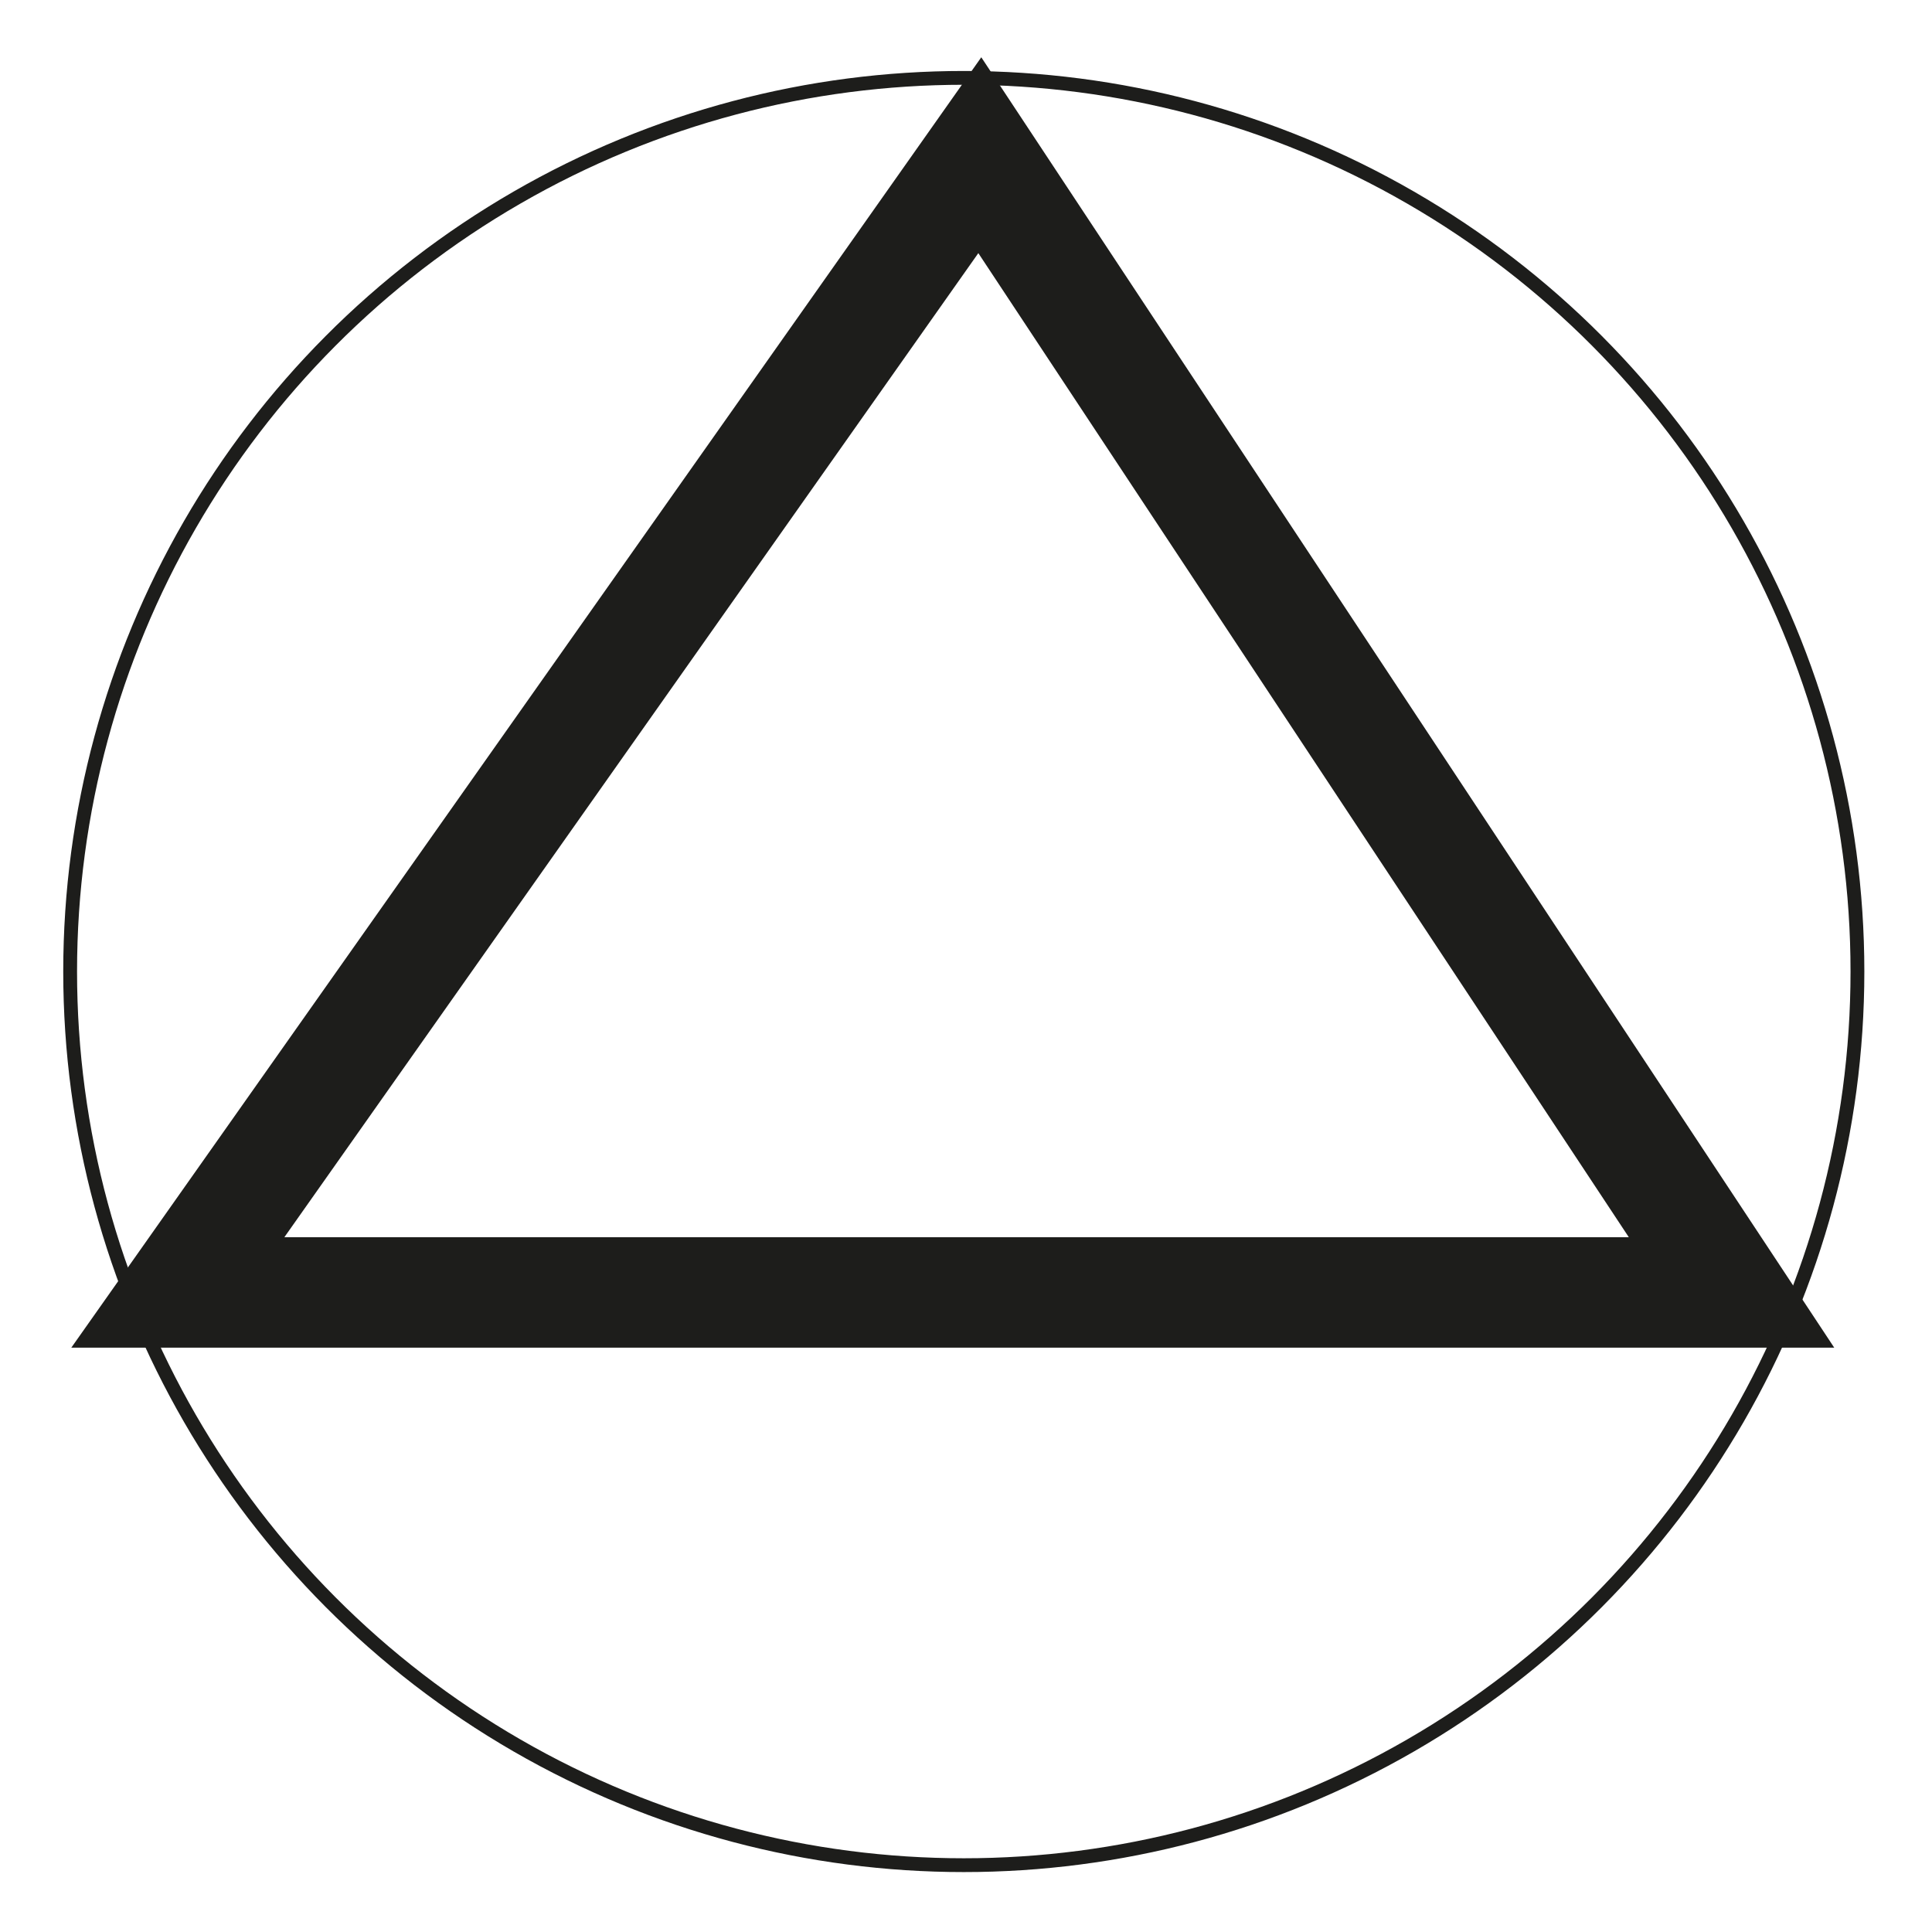 <svg xmlns="http://www.w3.org/2000/svg" viewBox="0 0 34.98 34.98">
  <defs>
    <style>
      .triangle, .circle {
        fill: none;
        stroke: #1d1d1b;
        stroke-miterlimit: 10;
      }

      .triangle {
        stroke-width: 2px;
      }

      .circle {
        stroke-width: 0.25px;
      }
    </style>
  </defs>
      <g>
        <polygon id="triangle" class="triangle" points="3.22 23.4 31.35 23.4 17.74 2.81 3.22 23.4"/>
        <circle id="circle" class="circle" cx="17.45" cy="17.59" r="16.18"/>
      </g>
</svg>
